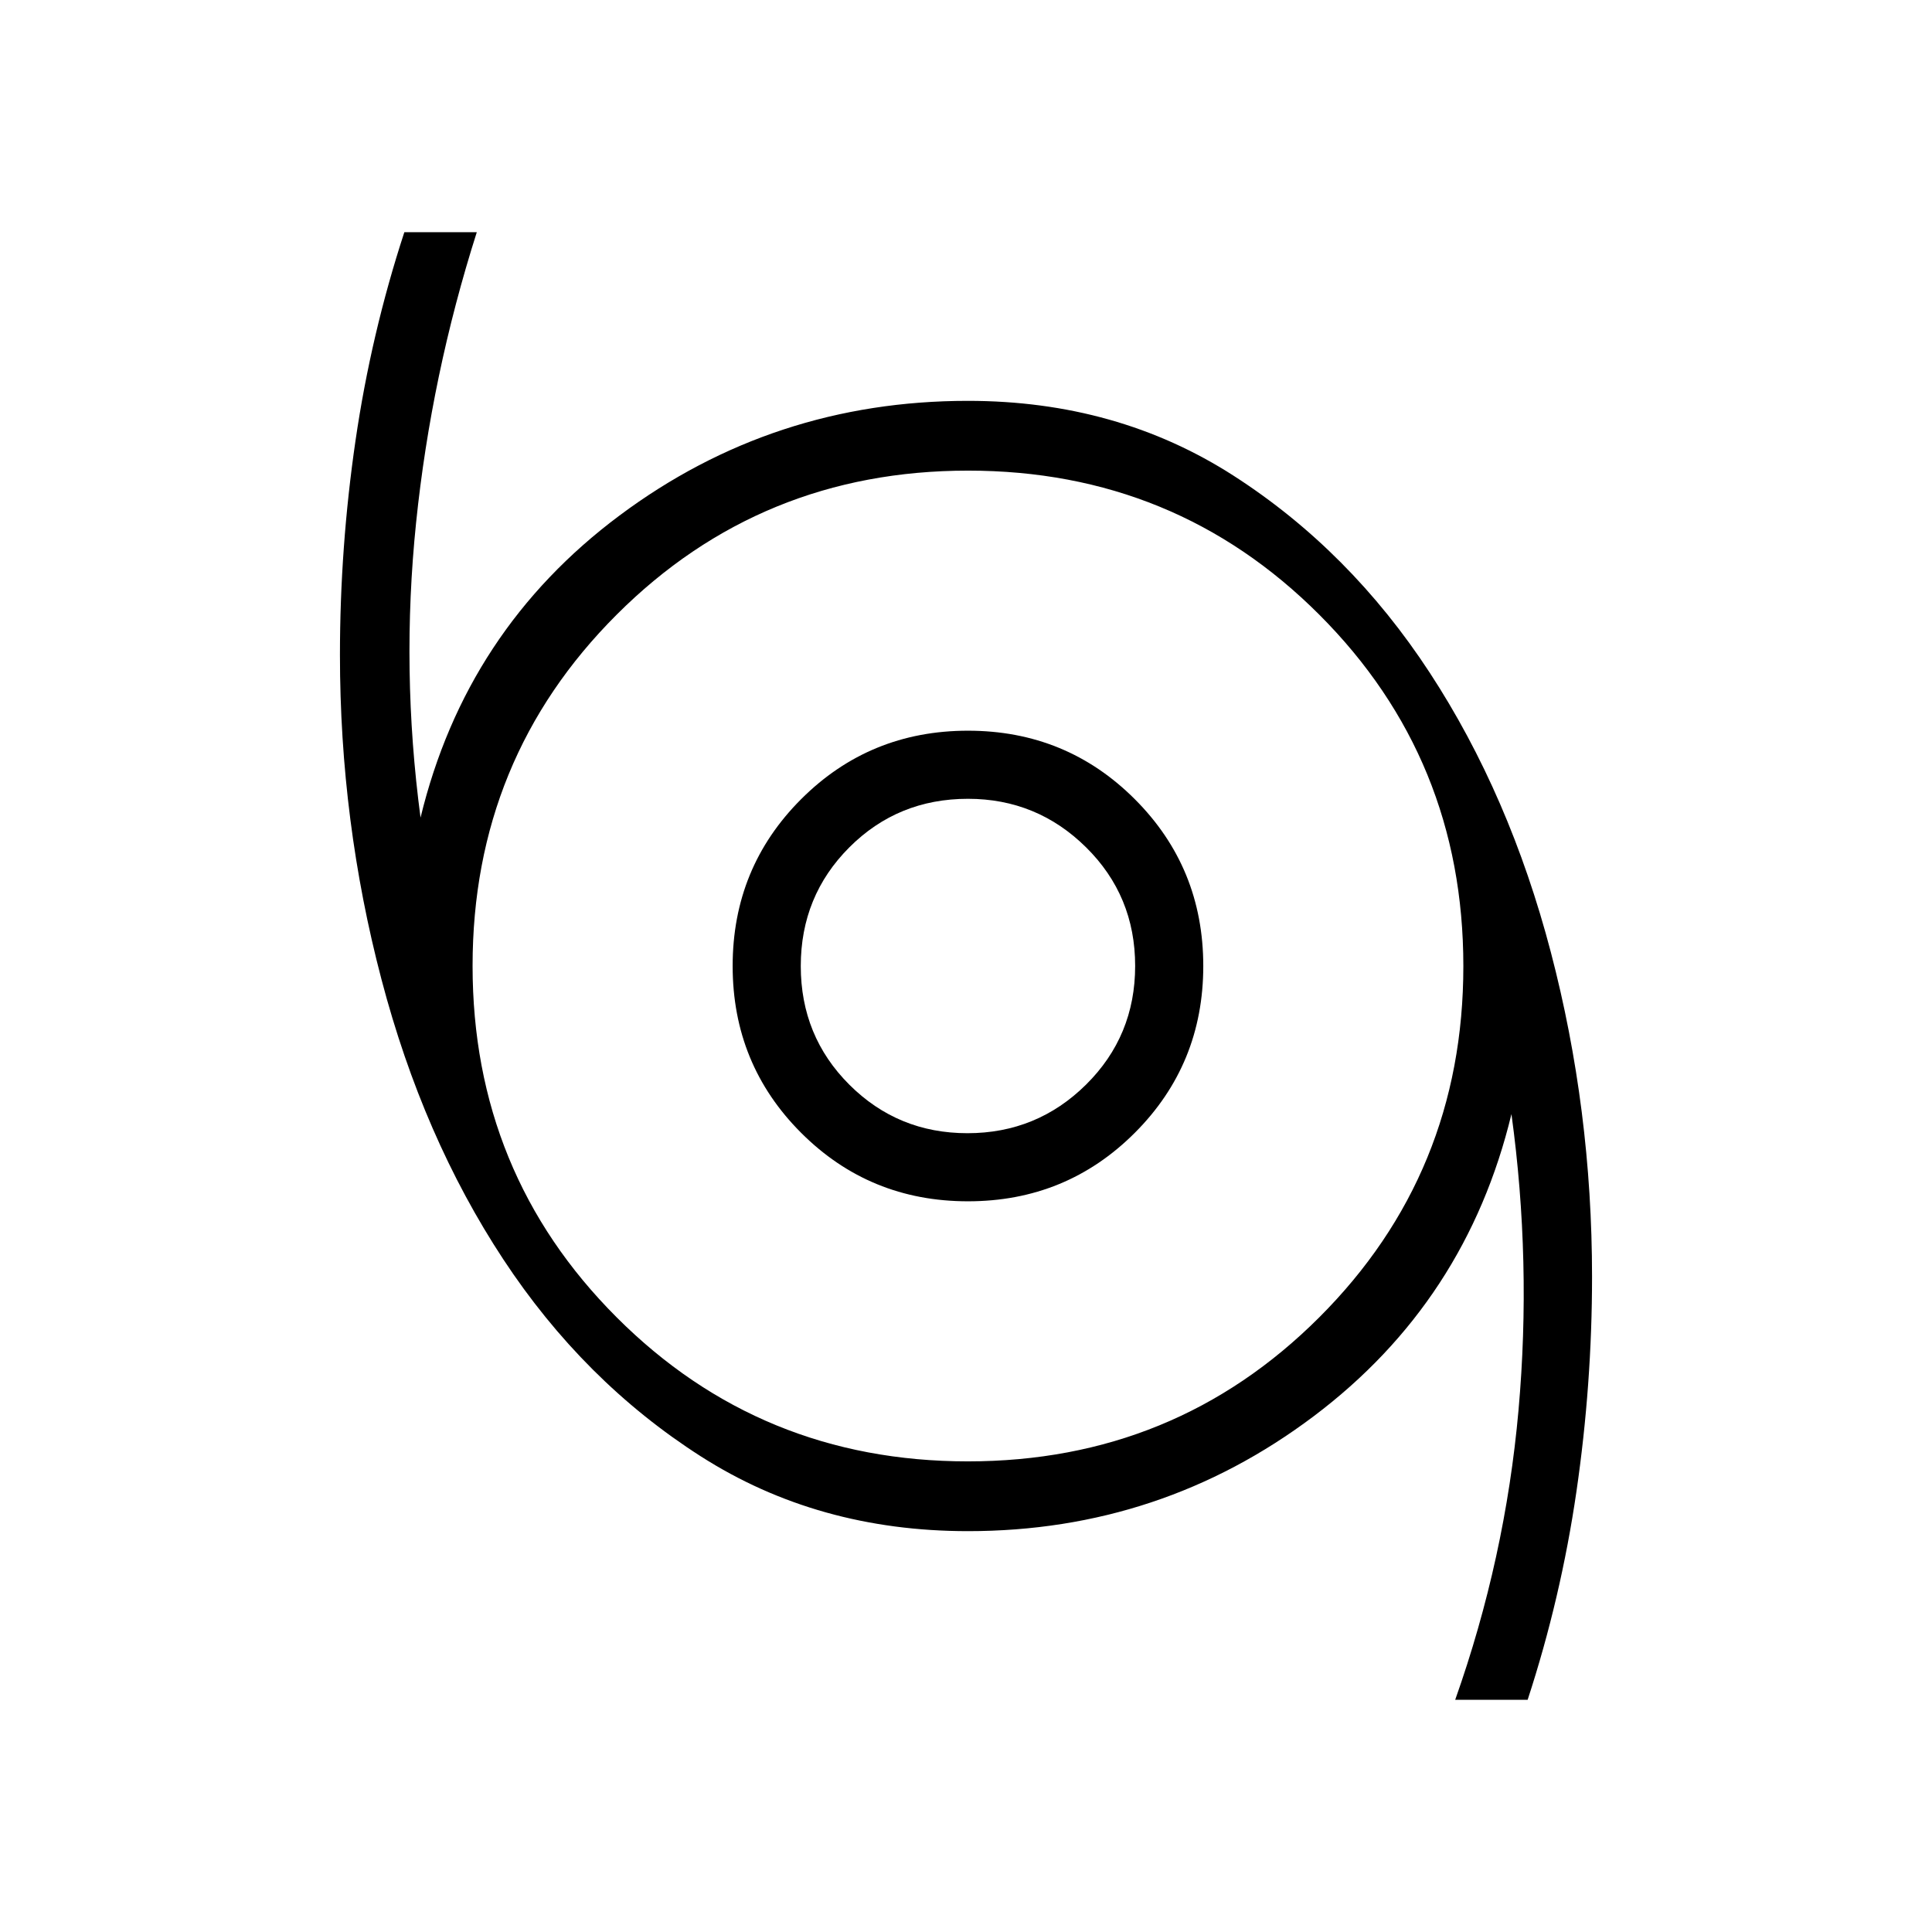 <svg xmlns="http://www.w3.org/2000/svg" height="40" viewBox="0 -960 960 960" width="40"><path d="M723.08-115.38q24.89-70.26 31.46-143.9 6.56-73.64-3.51-147.13-22.44 93.05-98.27 150.14-75.84 57.09-171.79 57.09-74.66 0-132.82-37.22-58.15-37.22-98.07-97.86-39.93-60.64-60.54-139.14-20.62-78.5-20.62-161.16 0-53.47 7.73-106.48 7.73-53.01 24.27-103.58h36q-22.61 71.03-30.16 144.29-7.56 73.25 2.21 146.59 22.59-93.21 98.91-150.14 76.33-56.94 173.09-56.94 74.16 0 131.98 37.19 57.81 37.18 97.51 97.93 39.69 60.75 60.16 138.89 20.46 78.14 20.46 161.22 0 53.45-7.73 106.55-7.73 53.09-24.27 103.66h-36ZM480.91-233.85q102.99 0 174.6-71.55 71.62-71.56 71.62-174.54 0-102.98-71.56-174.6-71.55-71.61-174.54-71.61-102.98 0-174.59 71.55-71.62 71.56-71.62 174.54 0 102.98 71.56 174.6 71.55 71.61 174.53 71.61Zm.06-129.23q48.88 0 82.9-34.02 34.03-34.03 34.03-82.9 0-48.87-34.03-82.9-34.02-34.02-82.9-34.02-48.87 0-82.89 34.02-34.03 34.03-34.03 82.9 0 48.87 34.03 82.9 34.02 34.02 82.89 34.02Zm-.25-33.84q-34.54 0-58.68-24.1t-24.14-58.94q0-34.83 24.11-58.98 24.11-24.14 58.96-24.14 34.29 0 58.68 24.1 24.4 24.1 24.4 58.94 0 34.83-24.4 58.98-24.39 24.14-58.93 24.14Zm.25-83.08Z"/></svg>